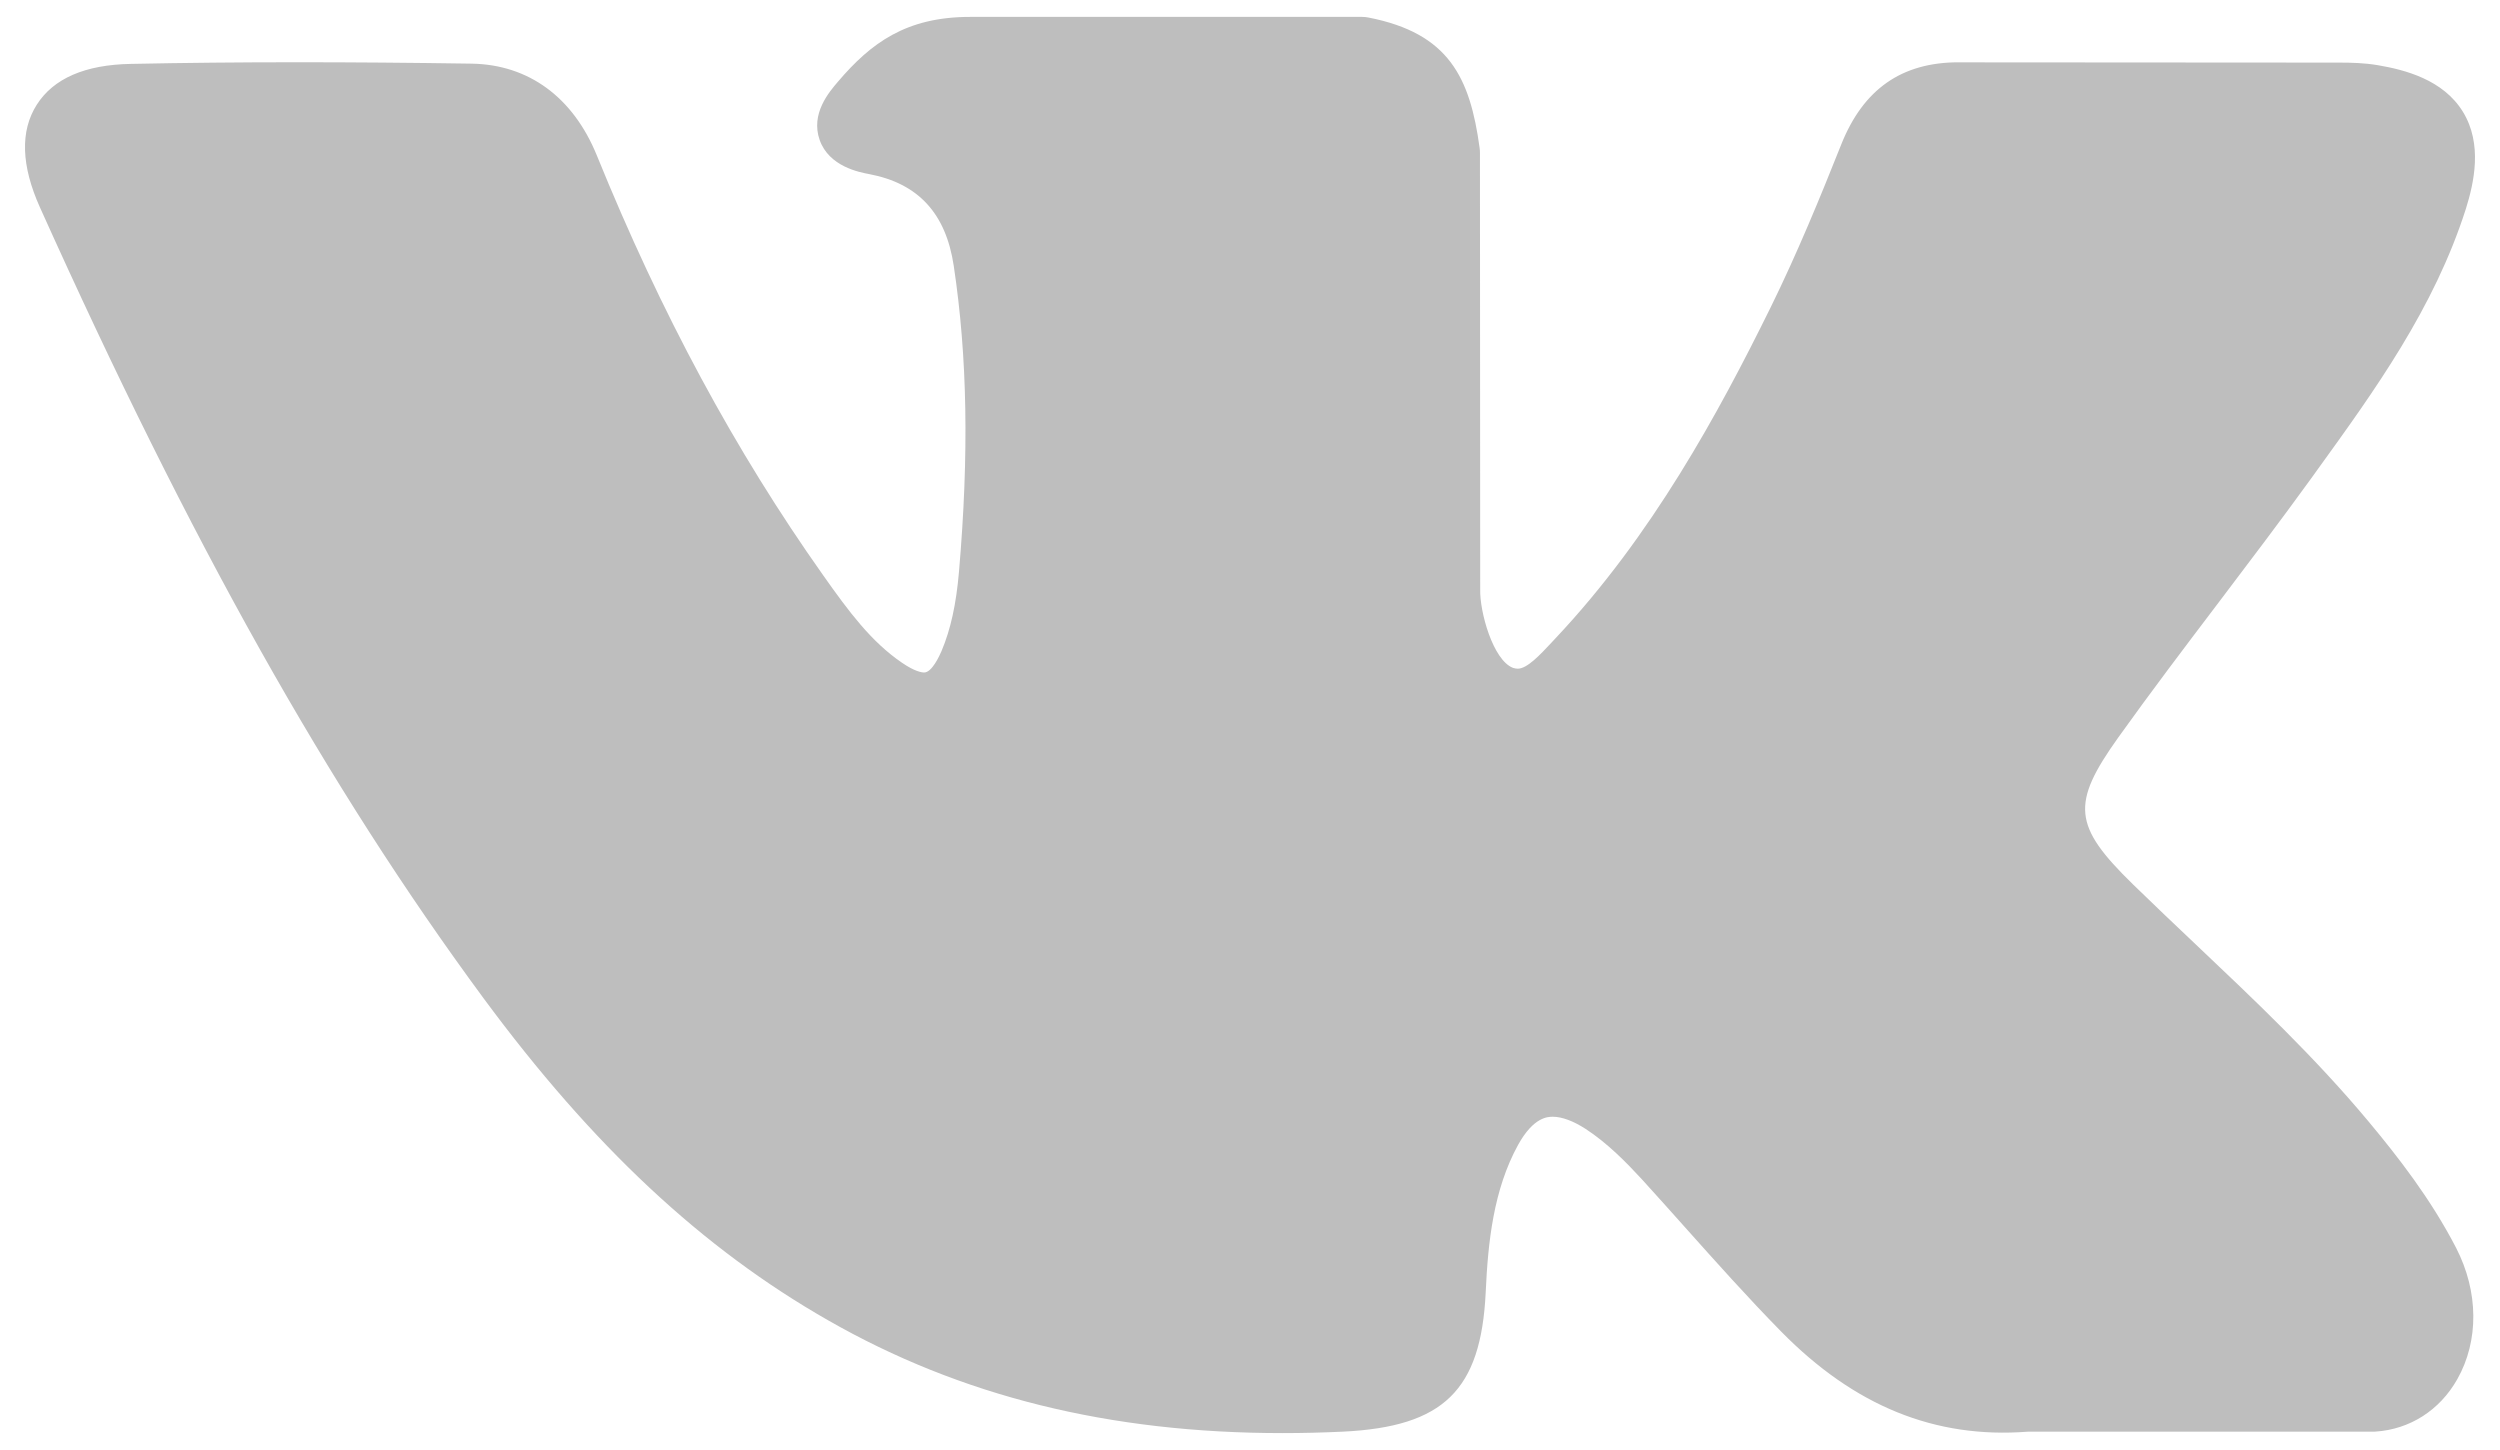 <svg width="50" height="29" viewBox="0 0 50 29" fill="none" xmlns="http://www.w3.org/2000/svg">
<path d="M47.37 22.429C46.303 21.149 45.09 20.001 43.918 18.891C43.501 18.496 43.07 18.088 42.654 17.682C41.462 16.516 41.418 16.078 42.363 14.753C43.016 13.839 43.709 12.925 44.379 12.041C44.987 11.238 45.615 10.409 46.218 9.576L46.341 9.405C47.492 7.812 48.683 6.165 49.317 4.178C49.481 3.653 49.654 2.882 49.259 2.237C48.864 1.592 48.099 1.396 47.557 1.304C47.289 1.258 47.023 1.252 46.776 1.252L39.236 1.247L39.174 1.246C38.034 1.246 37.266 1.783 36.825 2.889C36.405 3.945 35.943 5.069 35.417 6.139C34.368 8.268 33.037 10.72 31.11 12.766L31.029 12.853C30.801 13.097 30.543 13.374 30.355 13.374C30.326 13.374 30.295 13.368 30.259 13.357C29.86 13.202 29.592 12.236 29.604 11.786C29.604 11.78 29.604 11.774 29.604 11.768L29.599 3.053C29.599 3.023 29.597 2.993 29.593 2.963C29.401 1.547 28.976 0.665 27.371 0.351C27.328 0.342 27.285 0.338 27.241 0.338H19.402C18.125 0.338 17.421 0.857 16.759 1.634C16.581 1.842 16.209 2.274 16.393 2.799C16.58 3.331 17.187 3.445 17.384 3.482C18.365 3.668 18.918 4.268 19.075 5.317C19.348 7.137 19.382 9.08 19.18 11.431C19.124 12.085 19.013 12.589 18.831 13.02C18.788 13.121 18.637 13.449 18.484 13.45C18.435 13.45 18.294 13.43 18.037 13.253C17.428 12.837 16.983 12.242 16.465 11.508C14.7 9.014 13.219 6.266 11.936 3.107C11.461 1.943 10.572 1.292 9.434 1.273C8.182 1.254 7.048 1.245 5.966 1.245C4.784 1.245 3.688 1.256 2.618 1.278C1.702 1.294 1.069 1.569 0.735 2.095C0.401 2.621 0.423 3.313 0.8 4.15C3.816 10.856 6.552 15.732 9.668 19.961C11.852 22.92 14.043 24.968 16.562 26.406C19.215 27.924 22.189 28.662 25.653 28.662C26.045 28.662 26.451 28.652 26.86 28.633C28.873 28.535 29.62 27.806 29.714 25.847C29.759 24.846 29.869 23.795 30.361 22.899C30.672 22.335 30.961 22.335 31.057 22.335C31.24 22.335 31.467 22.42 31.712 22.578C32.15 22.864 32.525 23.247 32.833 23.581C33.123 23.899 33.41 24.221 33.697 24.542C34.316 25.235 34.956 25.952 35.624 26.632C37.088 28.121 38.701 28.776 40.553 28.634H47.465C47.48 28.634 47.495 28.633 47.509 28.632C48.198 28.587 48.795 28.205 49.146 27.584C49.581 26.815 49.573 25.834 49.123 24.959C48.612 23.97 47.95 23.125 47.37 22.429Z" fill="#BEBEBE"/>
</svg>
